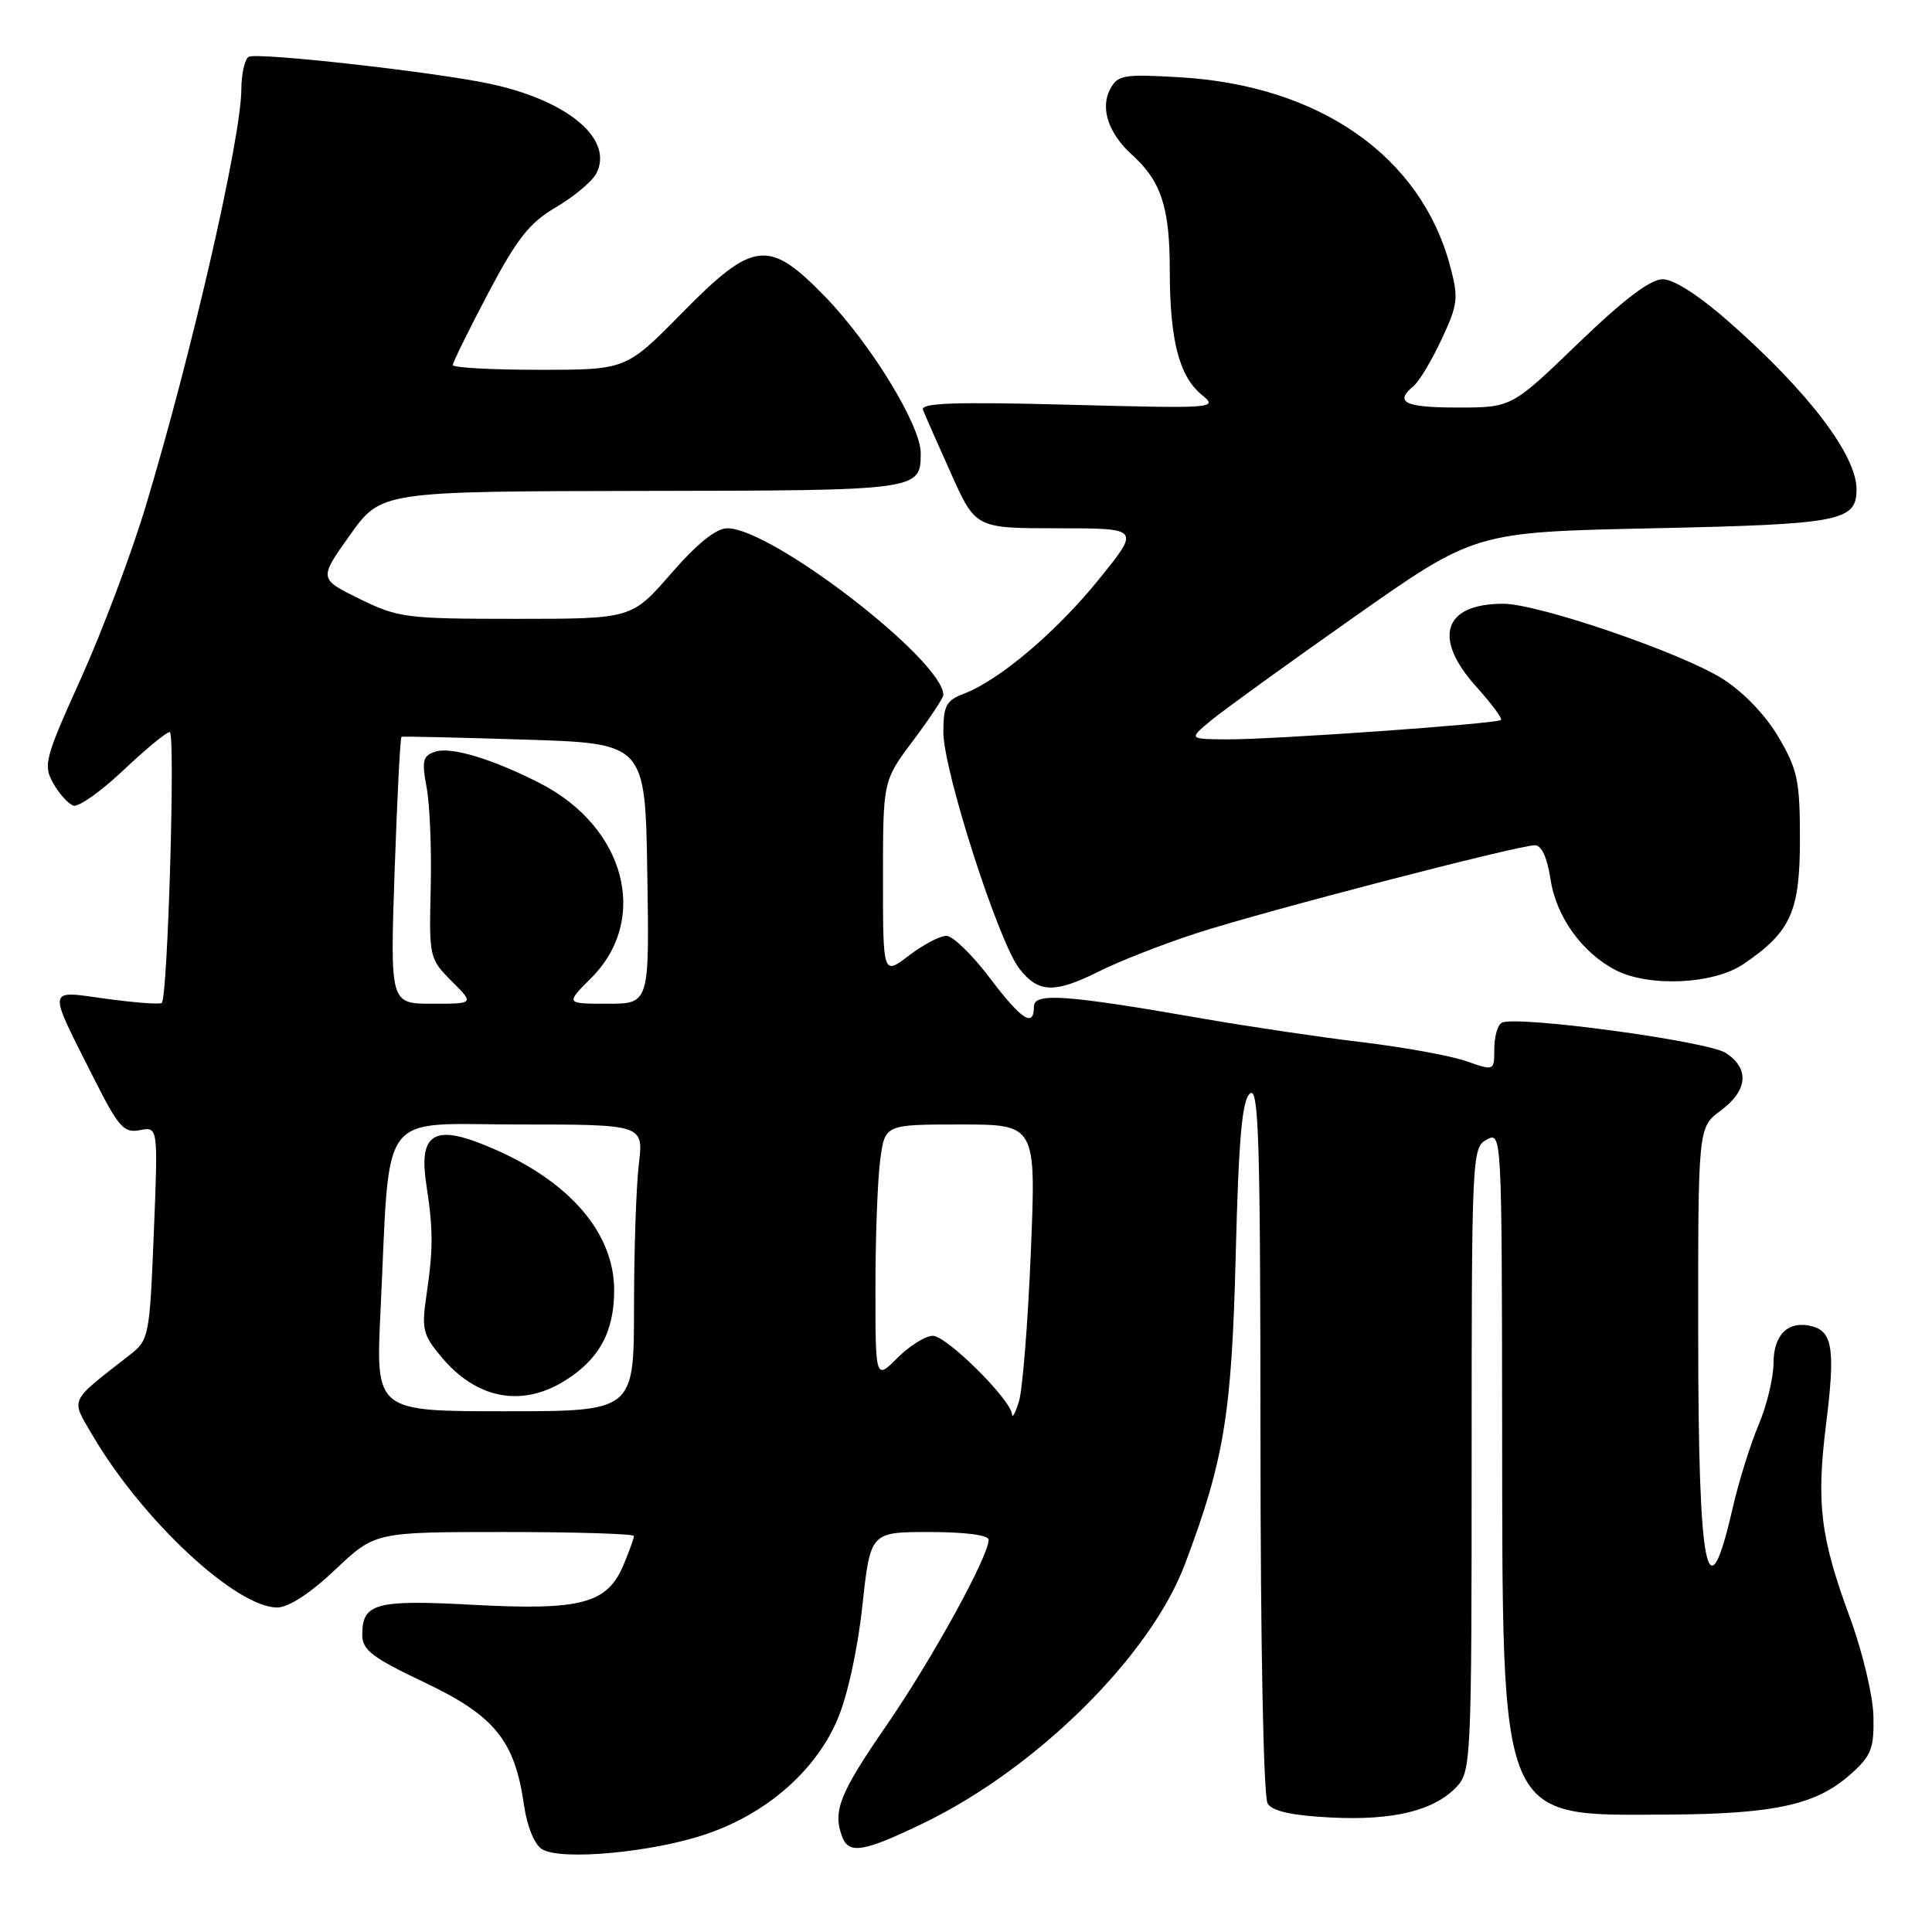 <?xml version="1.0" encoding="UTF-8" standalone="no"?>
<!DOCTYPE svg PUBLIC "-//W3C//DTD SVG 1.1//EN" "http://www.w3.org/Graphics/SVG/1.1/DTD/svg11.dtd" >
<svg xmlns="http://www.w3.org/2000/svg" xmlns:xlink="http://www.w3.org/1999/xlink" version="1.1" viewBox="0 0 256 256">
 <g >
 <path fill="currentColor"
d=" M 93.69 242.99 C 101.65 240.25 108.04 234.65 110.95 227.88 C 112.27 224.83 113.63 218.65 114.26 212.85 C 115.33 203.00 115.33 203.00 123.16 203.00 C 127.85 203.00 131.00 203.41 131.00 204.02 C 131.00 206.24 123.44 219.97 117.38 228.75 C 111.23 237.67 110.30 240.02 111.61 243.42 C 112.50 245.73 114.48 245.39 122.40 241.56 C 137.42 234.29 152.45 219.39 157.02 207.24 C 162.21 193.47 163.21 187.37 163.74 166.27 C 164.13 150.82 164.58 145.77 165.63 144.90 C 166.79 143.93 167.00 150.98 167.02 190.63 C 167.02 217.94 167.42 238.12 167.97 238.98 C 168.61 240.00 171.19 240.57 176.37 240.83 C 184.65 241.25 190.07 239.91 193.05 236.72 C 194.92 234.71 195.00 232.90 195.00 193.35 C 195.00 153.09 195.05 152.04 197.00 151.00 C 198.98 149.94 199.00 150.25 199.04 188.71 C 199.10 242.08 198.45 240.55 221.00 240.44 C 235.13 240.37 240.69 239.14 245.21 235.10 C 247.97 232.64 248.33 231.70 248.24 227.39 C 248.17 224.67 246.79 218.86 245.15 214.40 C 241.20 203.71 240.65 199.21 241.97 188.66 C 243.19 178.92 242.84 176.45 240.11 175.74 C 236.98 174.92 235.00 176.82 235.00 180.61 C 235.00 182.55 234.11 186.24 233.02 188.81 C 231.93 191.39 230.38 196.36 229.58 199.85 C 226.23 214.52 225.03 208.51 225.02 176.94 C 225.00 149.38 225.00 149.38 228.00 147.16 C 231.59 144.51 231.85 141.60 228.69 139.53 C 226.26 137.94 200.64 134.49 198.96 135.53 C 198.43 135.85 198.00 137.42 198.00 139.01 C 198.00 141.91 198.00 141.91 194.25 140.60 C 192.19 139.88 186.00 138.76 180.50 138.10 C 175.00 137.44 165.55 136.04 159.50 134.99 C 141.17 131.79 137.00 131.50 137.00 133.38 C 137.00 136.23 135.35 135.14 131.09 129.50 C 128.80 126.48 126.24 124.00 125.40 124.00 C 124.56 124.00 122.32 125.18 120.43 126.62 C 117.00 129.24 117.00 129.24 117.00 116.34 C 117.00 103.45 117.00 103.45 121.00 98.12 C 123.20 95.19 125.00 92.48 125.00 92.09 C 125.00 87.53 102.29 70.00 96.38 70.00 C 94.89 70.00 92.39 72.01 88.92 76.00 C 83.70 82.00 83.70 82.00 68.37 82.00 C 53.82 82.00 52.77 81.87 47.64 79.35 C 42.24 76.70 42.24 76.70 46.37 70.90 C 50.50 65.11 50.50 65.11 85.05 65.05 C 121.92 65.00 122.00 64.99 122.00 60.03 C 122.00 56.37 115.40 45.57 109.34 39.32 C 101.85 31.60 99.85 31.83 90.34 41.50 C 82.96 49.00 82.96 49.00 71.48 49.00 C 65.17 49.00 60.00 48.72 60.00 48.37 C 60.00 48.02 62.11 43.74 64.68 38.86 C 68.52 31.59 70.15 29.52 73.67 27.46 C 76.03 26.07 78.42 24.08 78.99 23.03 C 81.40 18.51 75.36 13.36 65.00 11.12 C 57.73 9.55 33.99 6.89 32.95 7.53 C 32.43 7.85 31.99 9.78 31.98 11.81 C 31.96 18.28 25.43 46.74 19.33 67.00 C 17.43 73.33 13.56 83.61 10.74 89.86 C 5.94 100.49 5.70 101.38 7.05 103.78 C 7.85 105.19 9.05 106.52 9.73 106.75 C 10.41 106.97 13.37 104.87 16.33 102.08 C 19.28 99.28 22.05 97.00 22.49 97.00 C 23.26 97.00 22.23 132.10 21.44 132.89 C 21.22 133.11 17.93 132.87 14.13 132.35 C 6.09 131.26 6.20 130.49 12.50 143.01 C 15.72 149.38 16.41 150.16 18.54 149.75 C 20.95 149.29 20.95 149.29 20.38 163.39 C 19.83 177.04 19.73 177.57 17.24 179.50 C 9.03 185.91 9.35 185.21 12.27 190.20 C 18.84 201.41 31.27 213.00 36.73 213.00 C 38.23 213.00 41.10 211.13 44.41 208.00 C 49.69 203.00 49.69 203.00 66.85 203.00 C 76.28 203.00 84.00 203.24 84.00 203.53 C 84.00 203.82 83.38 205.55 82.62 207.36 C 80.48 212.49 77.00 213.41 62.78 212.65 C 49.75 211.95 48.00 212.42 48.00 216.63 C 48.00 218.64 49.32 219.64 56.29 222.95 C 65.58 227.37 68.21 230.63 69.44 239.23 C 69.84 242.01 70.82 244.40 71.81 245.02 C 74.31 246.59 86.53 245.45 93.69 242.99 Z  M 145.78 128.64 C 148.38 127.34 154.10 125.10 158.50 123.67 C 167.22 120.82 201.15 112.00 203.39 112.00 C 204.26 112.00 205.02 113.65 205.45 116.50 C 206.19 121.45 209.62 126.23 214.07 128.54 C 218.50 130.83 227.07 130.43 231.01 127.75 C 237.31 123.47 238.50 120.82 238.50 111.18 C 238.50 103.45 238.19 101.97 235.66 97.67 C 233.95 94.76 231.02 91.70 228.27 89.96 C 222.82 86.50 203.83 80.00 199.18 80.00 C 191.25 80.00 189.79 84.54 195.64 91.02 C 197.64 93.24 199.10 95.21 198.89 95.40 C 198.32 95.91 168.39 98.02 162.50 97.97 C 157.50 97.93 157.50 97.93 160.50 95.44 C 162.15 94.08 170.68 87.91 179.47 81.73 C 195.43 70.50 195.43 70.50 219.06 70.00 C 243.89 69.47 246.00 69.07 246.00 64.83 C 246.00 60.32 239.65 51.96 229.24 42.77 C 225.17 39.18 221.80 37.00 220.32 37.00 C 218.68 37.00 215.16 39.67 209.11 45.50 C 200.30 54.00 200.30 54.00 193.15 54.00 C 186.12 54.00 184.71 53.31 187.31 51.15 C 188.04 50.55 189.70 47.78 191.01 44.98 C 193.19 40.31 193.29 39.52 192.14 35.22 C 188.25 20.68 174.85 11.33 156.35 10.24 C 148.89 9.80 148.11 9.93 147.10 11.81 C 145.76 14.32 146.88 17.70 149.99 20.50 C 153.84 23.97 155.00 27.48 155.00 35.71 C 155.00 45.07 156.23 49.86 159.25 52.32 C 161.44 54.11 161.00 54.14 141.66 53.63 C 126.51 53.23 121.94 53.39 122.30 54.31 C 122.55 54.96 124.23 58.76 126.02 62.75 C 129.27 70.00 129.27 70.00 140.18 70.00 C 151.09 70.00 151.09 70.00 145.62 76.75 C 139.96 83.75 132.42 90.13 127.72 91.92 C 125.38 92.81 125.00 93.51 125.00 97.02 C 125.00 102.11 132.32 124.87 135.09 128.38 C 137.63 131.61 139.74 131.66 145.78 128.64 Z  M 134.09 187.39 C 133.93 185.43 125.43 177.00 123.60 177.00 C 122.64 177.00 120.53 178.32 118.92 179.92 C 116.00 182.85 116.00 182.85 116.00 170.56 C 116.00 163.81 116.29 156.19 116.64 153.64 C 117.27 149.00 117.27 149.00 127.28 149.00 C 137.29 149.00 137.29 149.00 136.59 165.88 C 136.21 175.17 135.50 184.06 135.03 185.63 C 134.56 187.21 134.13 188.00 134.09 187.39 Z  M 50.42 173.75 C 51.73 146.49 49.88 149.00 68.74 149.00 C 85.28 149.00 85.28 149.00 84.65 154.25 C 84.30 157.14 84.01 165.69 84.01 173.25 C 84.00 187.00 84.00 187.00 66.89 187.00 C 49.78 187.00 49.78 187.00 50.42 173.75 Z  M 74.70 183.04 C 79.34 180.21 81.38 176.53 81.38 170.97 C 81.38 162.94 74.79 155.76 63.40 151.41 C 57.33 149.09 55.50 150.56 56.49 156.96 C 57.41 162.94 57.41 165.49 56.52 171.54 C 55.84 176.14 56.01 176.86 58.55 179.88 C 63.14 185.33 69.05 186.49 74.70 183.04 Z  M 52.29 115.38 C 52.63 105.69 53.03 97.71 53.20 97.63 C 53.36 97.56 60.70 97.72 69.50 98.00 C 85.50 98.50 85.50 98.50 85.77 115.75 C 86.05 133.00 86.05 133.00 80.49 133.00 C 74.93 133.00 74.93 133.00 78.32 129.61 C 86.09 121.85 82.90 109.62 71.60 103.81 C 65.37 100.61 59.82 98.92 57.72 99.59 C 56.02 100.13 55.86 100.75 56.53 104.35 C 56.96 106.63 57.20 112.66 57.07 117.75 C 56.85 126.82 56.90 127.05 59.84 130.00 C 62.85 133.00 62.85 133.00 57.27 133.00 C 51.69 133.00 51.69 133.00 52.29 115.38 Z "/>
</g>
</svg>
